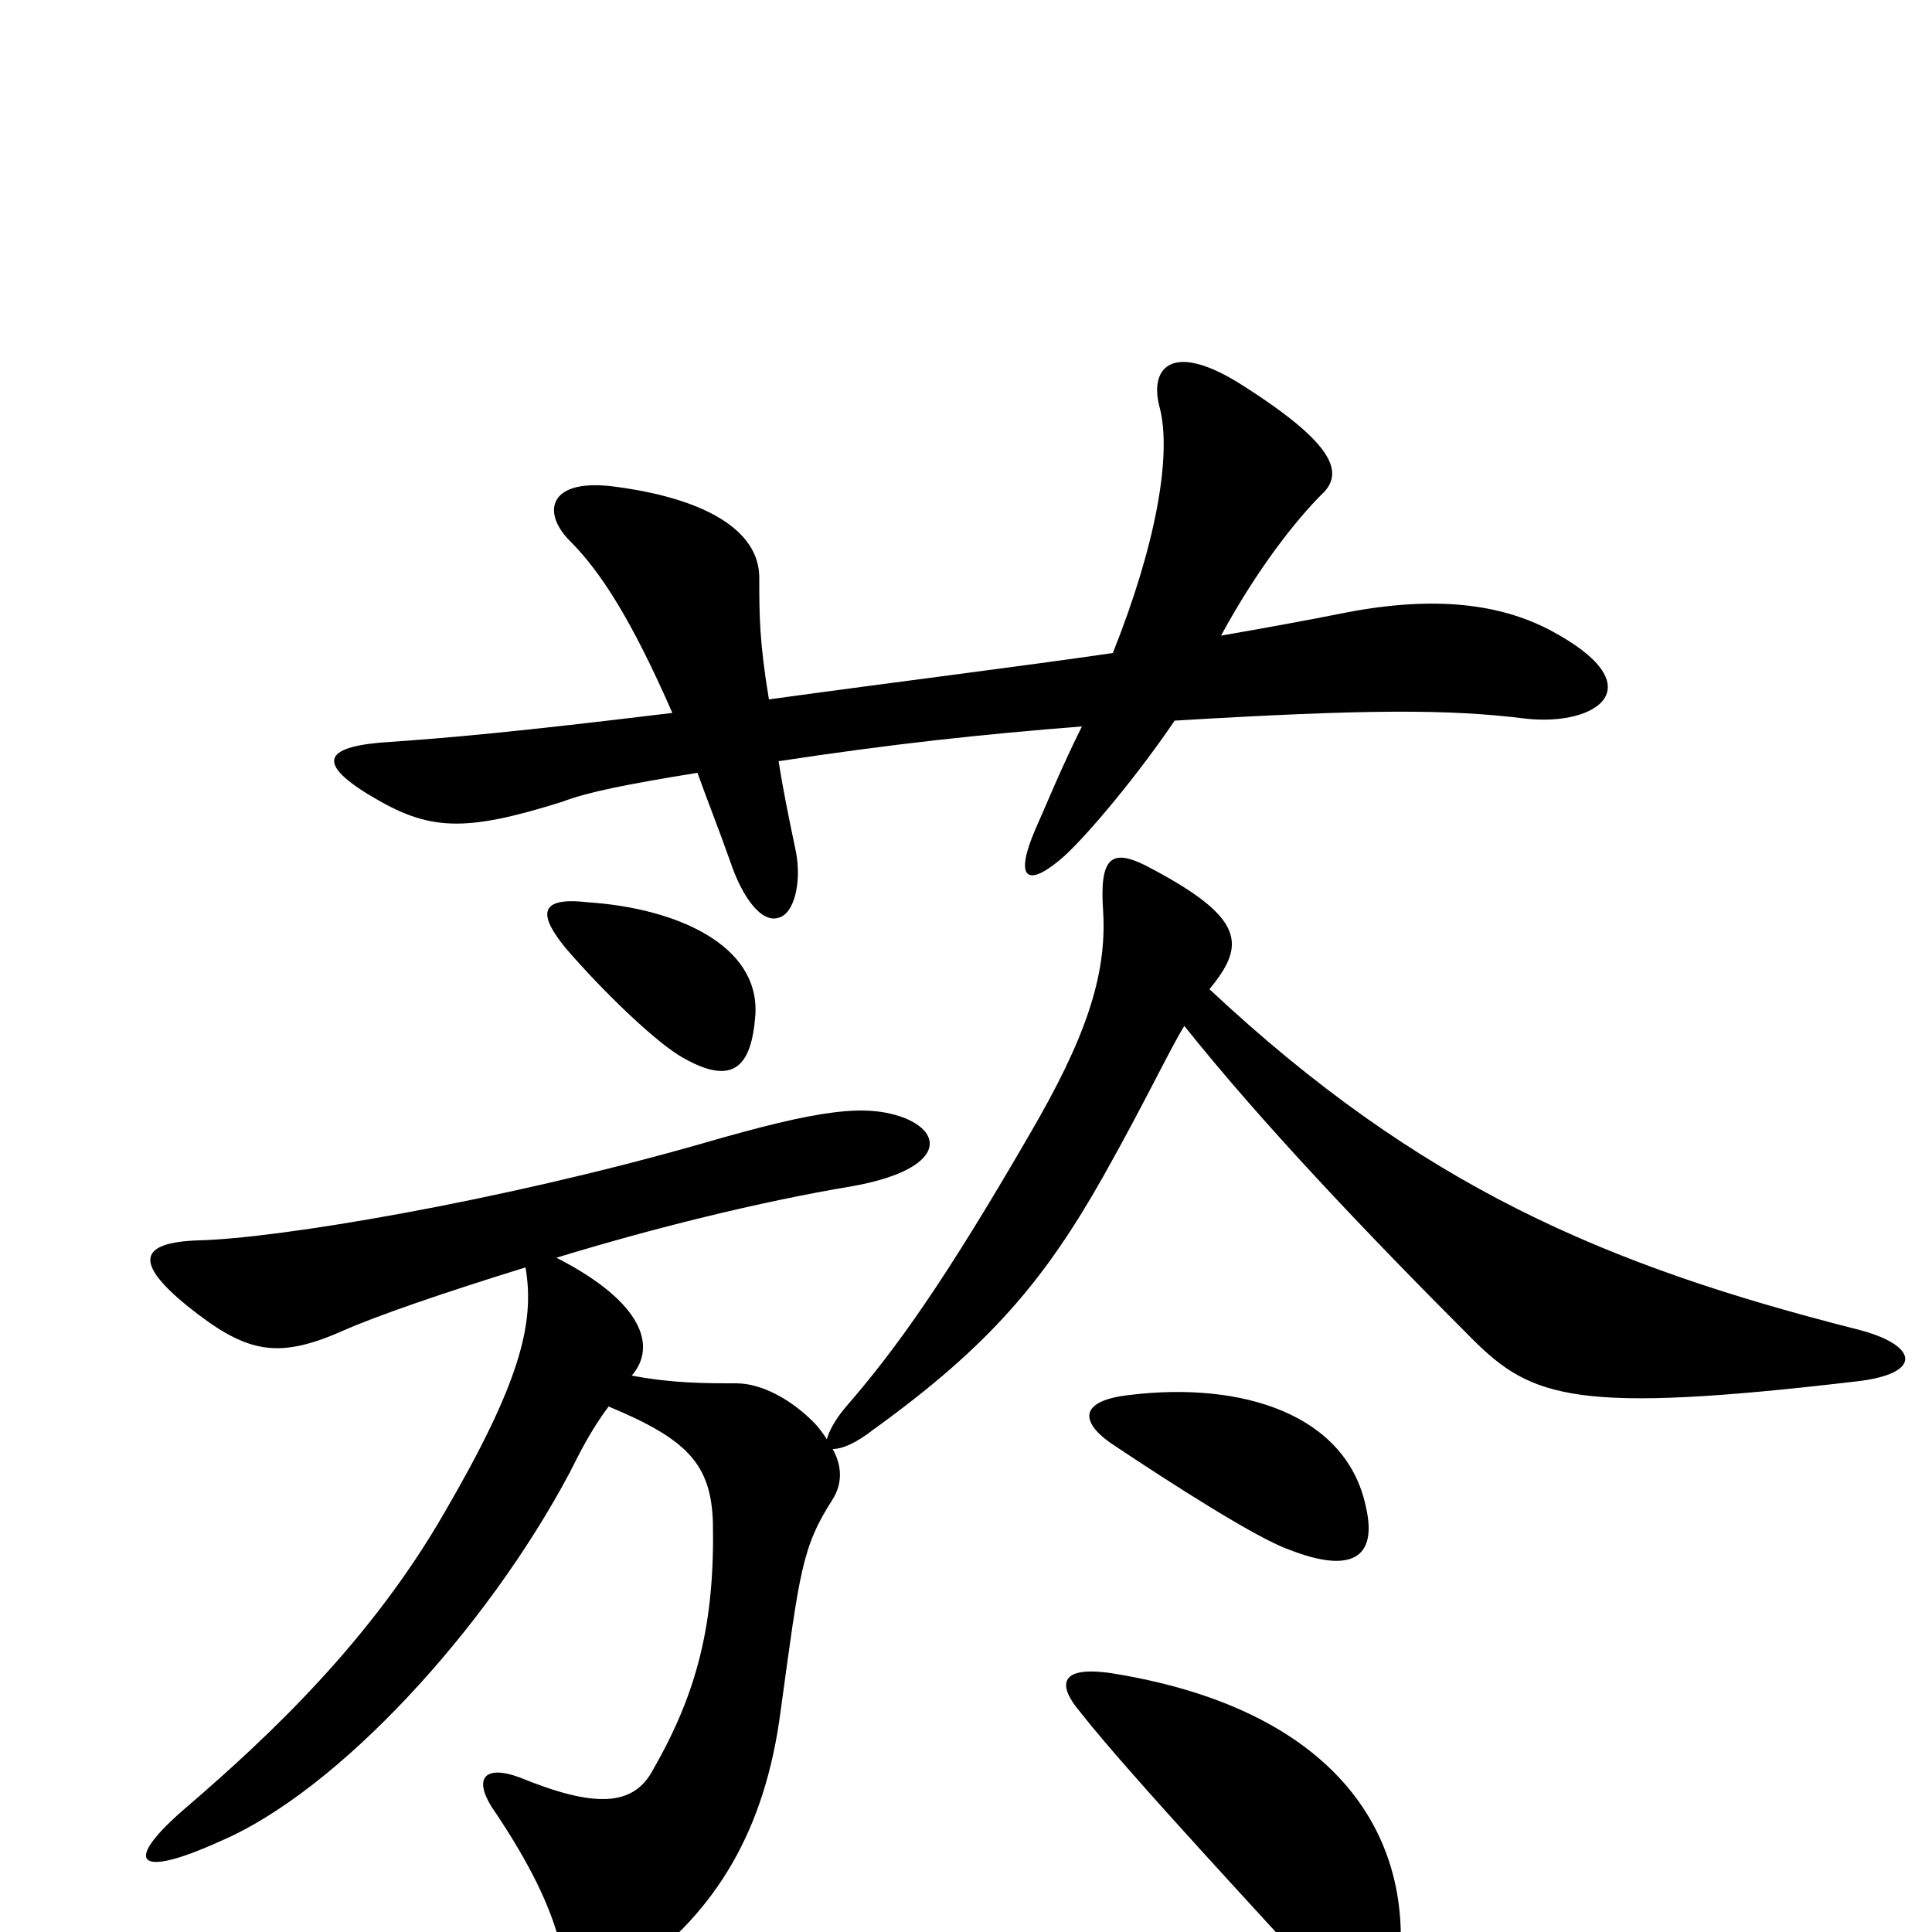 <svg xmlns="http://www.w3.org/2000/svg" viewBox="0 -1000 1000 1000">
	<path fill="#000000" d="M725 7C727 -60 682 -117 575 -134C547 -138 548 -127 559 -114C584 -82 658 -3 684 26C705 50 724 31 725 7ZM707 -220C697 -268 643 -285 585 -278C557 -275 559 -263 578 -251C605 -233 650 -204 667 -198C700 -185 713 -194 707 -220ZM431 -250C436 -250 443 -253 452 -260C513 -304 541 -338 571 -391C594 -432 605 -456 613 -469C652 -420 707 -362 762 -307C793 -276 816 -268 961 -285C996 -289 993 -304 961 -312C831 -345 735 -386 626 -488C645 -511 645 -525 593 -552C575 -561 569 -556 571 -528C573 -494 561 -461 533 -413C489 -337 464 -302 438 -272C432 -265 429 -259 428 -255C426 -258 424 -261 421 -264C409 -276 394 -284 381 -284C365 -284 348 -284 327 -288C340 -303 333 -326 288 -349C337 -364 393 -378 441 -386C486 -394 490 -412 469 -421C449 -429 425 -426 363 -408C258 -378 144 -359 103 -358C71 -357 70 -346 97 -324C127 -300 143 -296 177 -311C195 -319 230 -331 272 -344C277 -315 269 -284 230 -217C192 -151 140 -102 97 -65C63 -36 70 -27 114 -47C175 -73 252 -157 295 -238C300 -248 306 -260 315 -272C356 -255 368 -242 369 -212C370 -160 361 -124 338 -84C328 -65 308 -64 269 -80C250 -87 244 -79 257 -61C273 -37 285 -14 290 7C295 29 308 35 328 20C371 -11 396 -53 404 -114C414 -187 415 -199 431 -224C436 -232 436 -241 431 -250ZM391 -475C393 -511 350 -530 304 -533C278 -536 279 -526 293 -509C312 -487 337 -463 351 -454C379 -437 389 -447 391 -475ZM802 -674C777 -687 744 -692 697 -683C677 -679 655 -675 632 -671C651 -706 671 -731 684 -744C696 -755 691 -770 644 -800C607 -824 595 -810 600 -790C607 -765 598 -717 576 -662C528 -655 471 -648 398 -638C393 -668 393 -682 393 -701C393 -726 364 -742 319 -748C284 -753 280 -735 295 -720C311 -704 327 -679 348 -631C266 -621 231 -618 202 -616C169 -614 162 -606 192 -588C222 -570 240 -569 291 -585C304 -590 324 -594 361 -600C366 -586 372 -571 378 -554C384 -536 394 -522 403 -525C411 -527 415 -543 412 -559C408 -578 405 -593 403 -606C462 -615 509 -620 560 -624C549 -602 541 -582 536 -571C524 -543 533 -541 551 -557C564 -569 589 -599 608 -627C708 -633 750 -633 790 -628C827 -624 857 -645 802 -674Z"/>
</svg>
